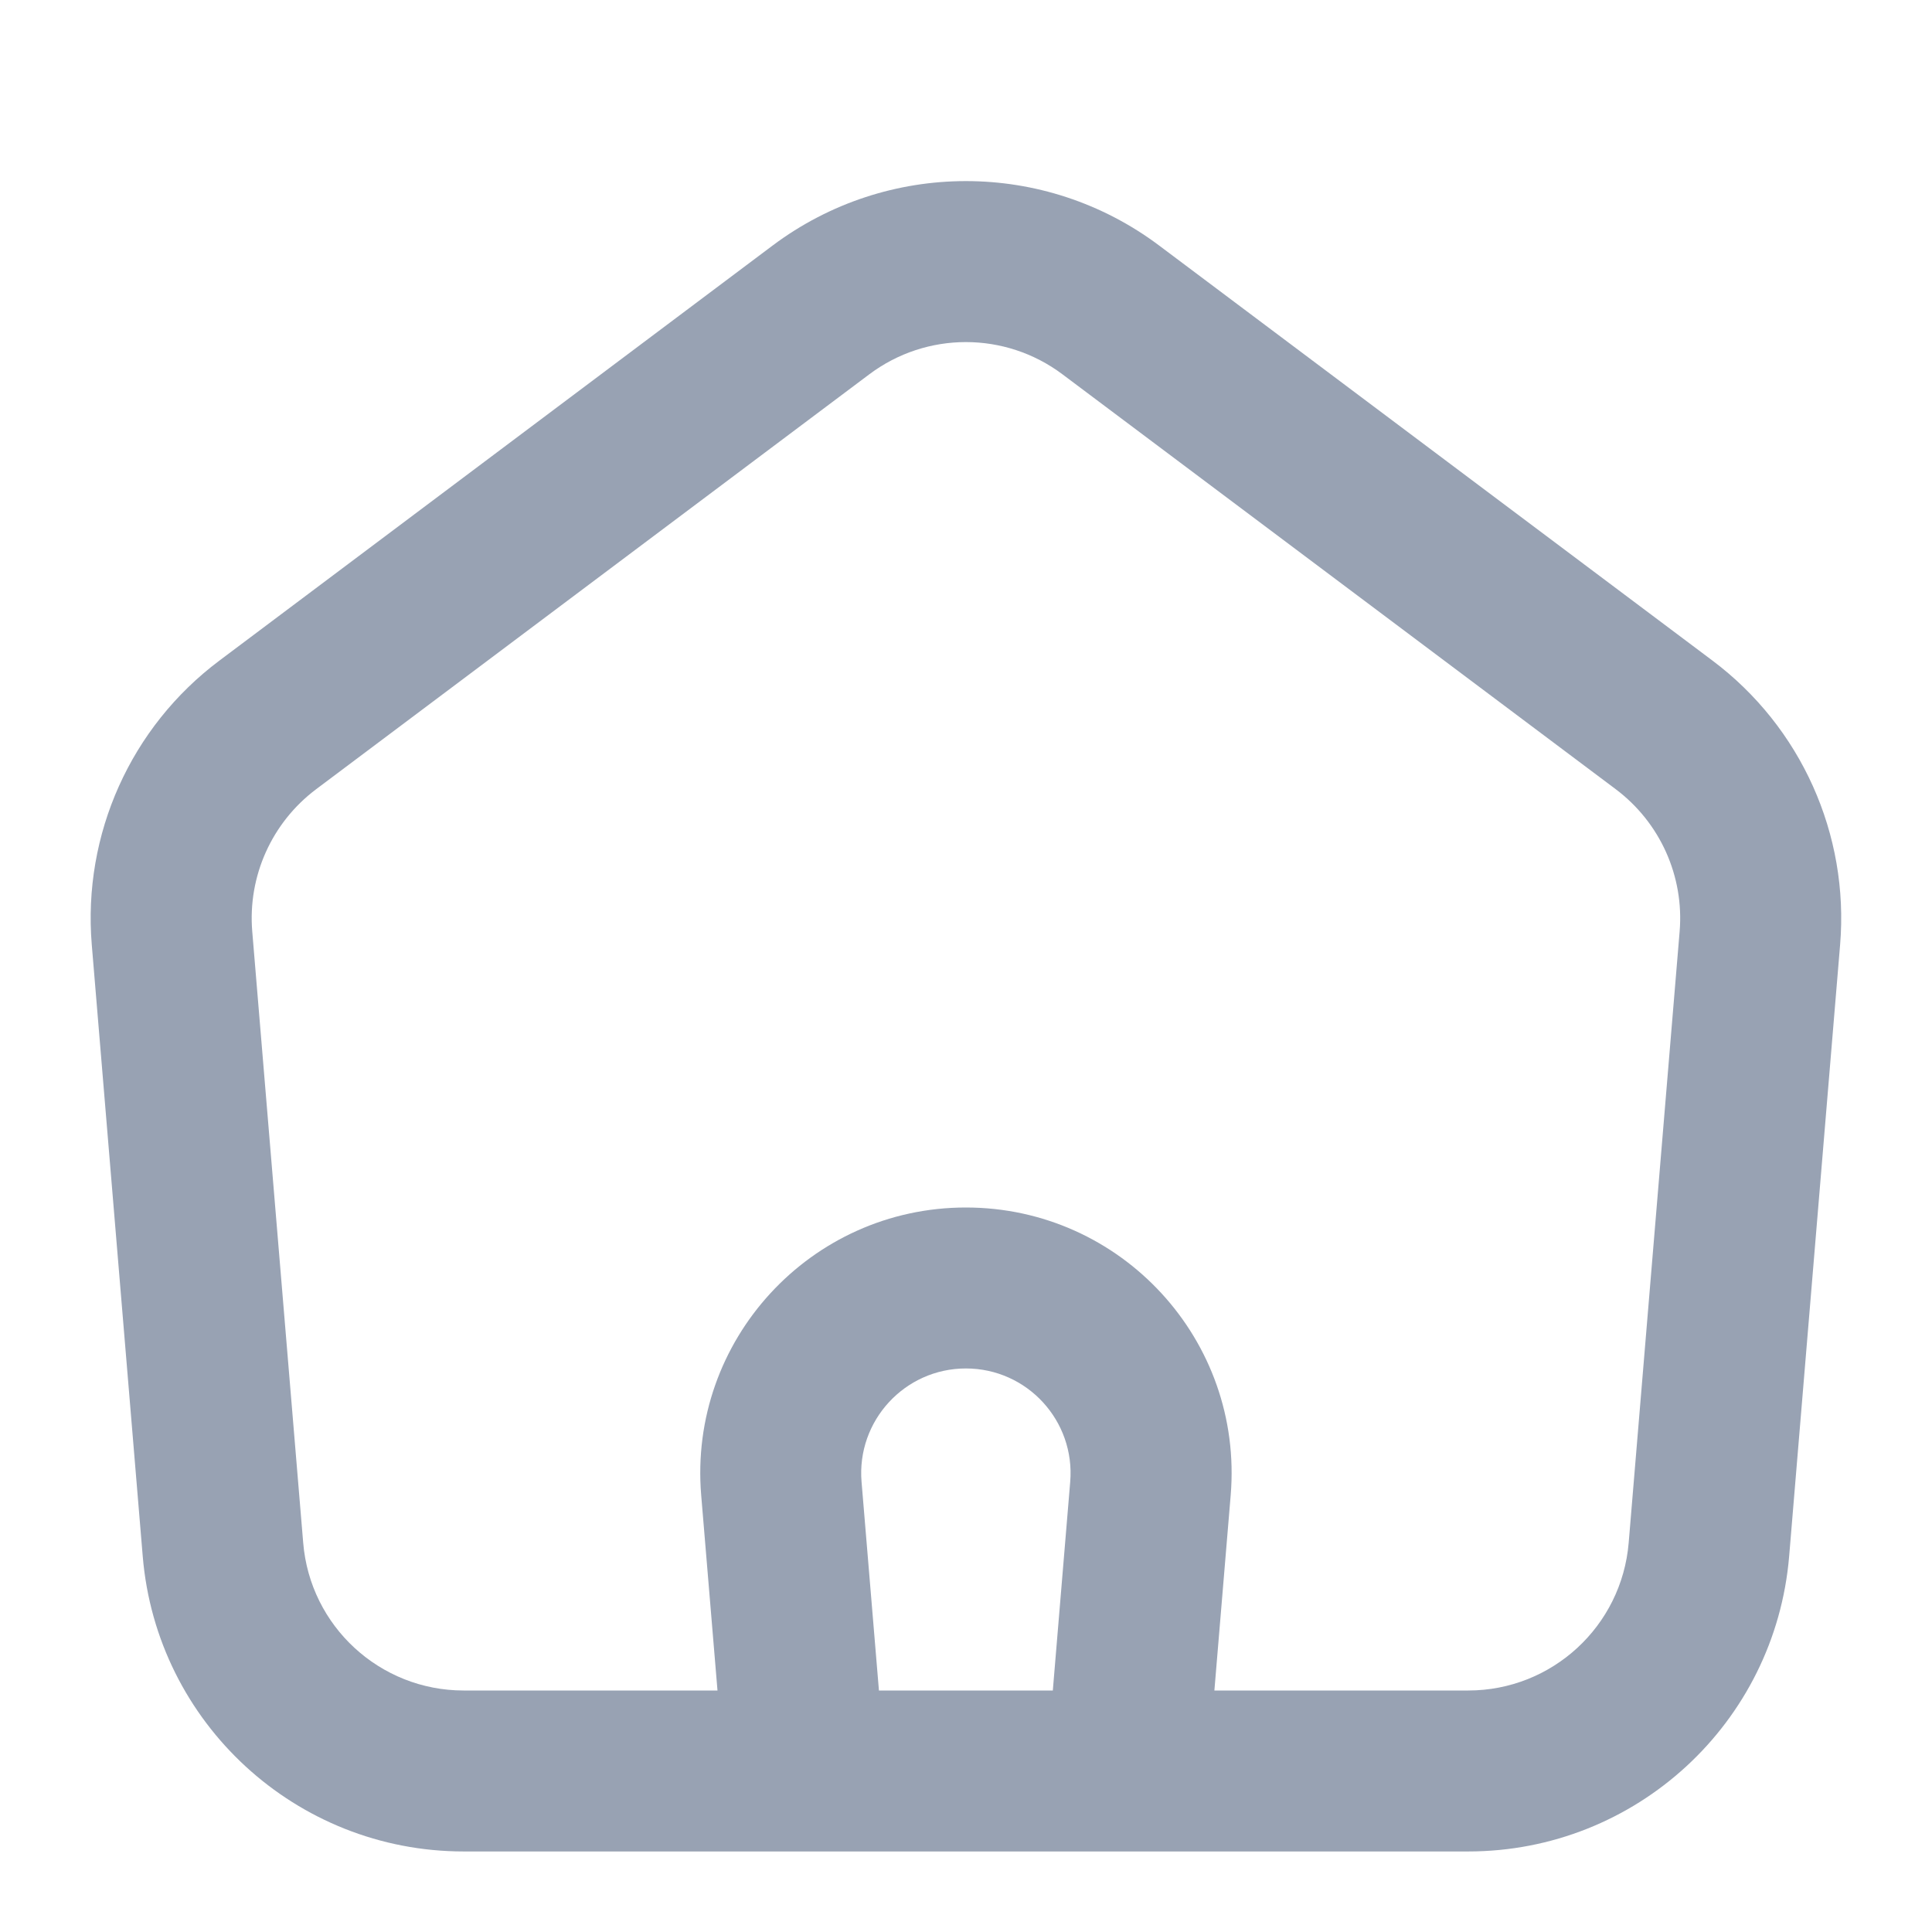 <svg width="16" height="16" viewBox="0 0 16 16" fill="none" xmlns="http://www.w3.org/2000/svg">
<g clip-path="url(#clip0_0_385)">
<path fill-rule="evenodd" clip-rule="evenodd" d="M9.599 2.033C8.651 1.322 7.348 1.322 6.399 2.033L1.818 5.47C1.083 6.02 0.684 6.91 0.76 7.824L1.182 12.888C1.297 14.27 2.453 15.333 3.84 15.333H12.159C13.546 15.333 14.701 14.27 14.817 12.888L15.239 7.824C15.315 6.91 14.915 6.02 14.181 5.47L9.599 2.033ZM7.199 3.1C7.673 2.744 8.325 2.744 8.799 3.1L13.381 6.536C13.748 6.812 13.948 7.256 13.91 7.714L13.488 12.777C13.43 13.468 12.853 14 12.159 14H10.057L10.192 12.383C10.299 11.1 9.287 10 7.999 10C6.712 10 5.7 11.1 5.807 12.383L5.942 14H3.84C3.146 14 2.568 13.468 2.511 12.777L2.089 7.714C2.051 7.256 2.251 6.812 2.618 6.536L7.199 3.1ZM8.863 12.272L8.719 14H7.279L7.135 12.272C7.093 11.767 7.492 11.333 7.999 11.333C8.507 11.333 8.905 11.767 8.863 12.272Z" fill="#98A2B3"/>
</g>
<defs>
<clipPath id="clip0_0_385">
<rect width="16" height="16" fill="white"/>
</clipPath>
</defs>
</svg>
